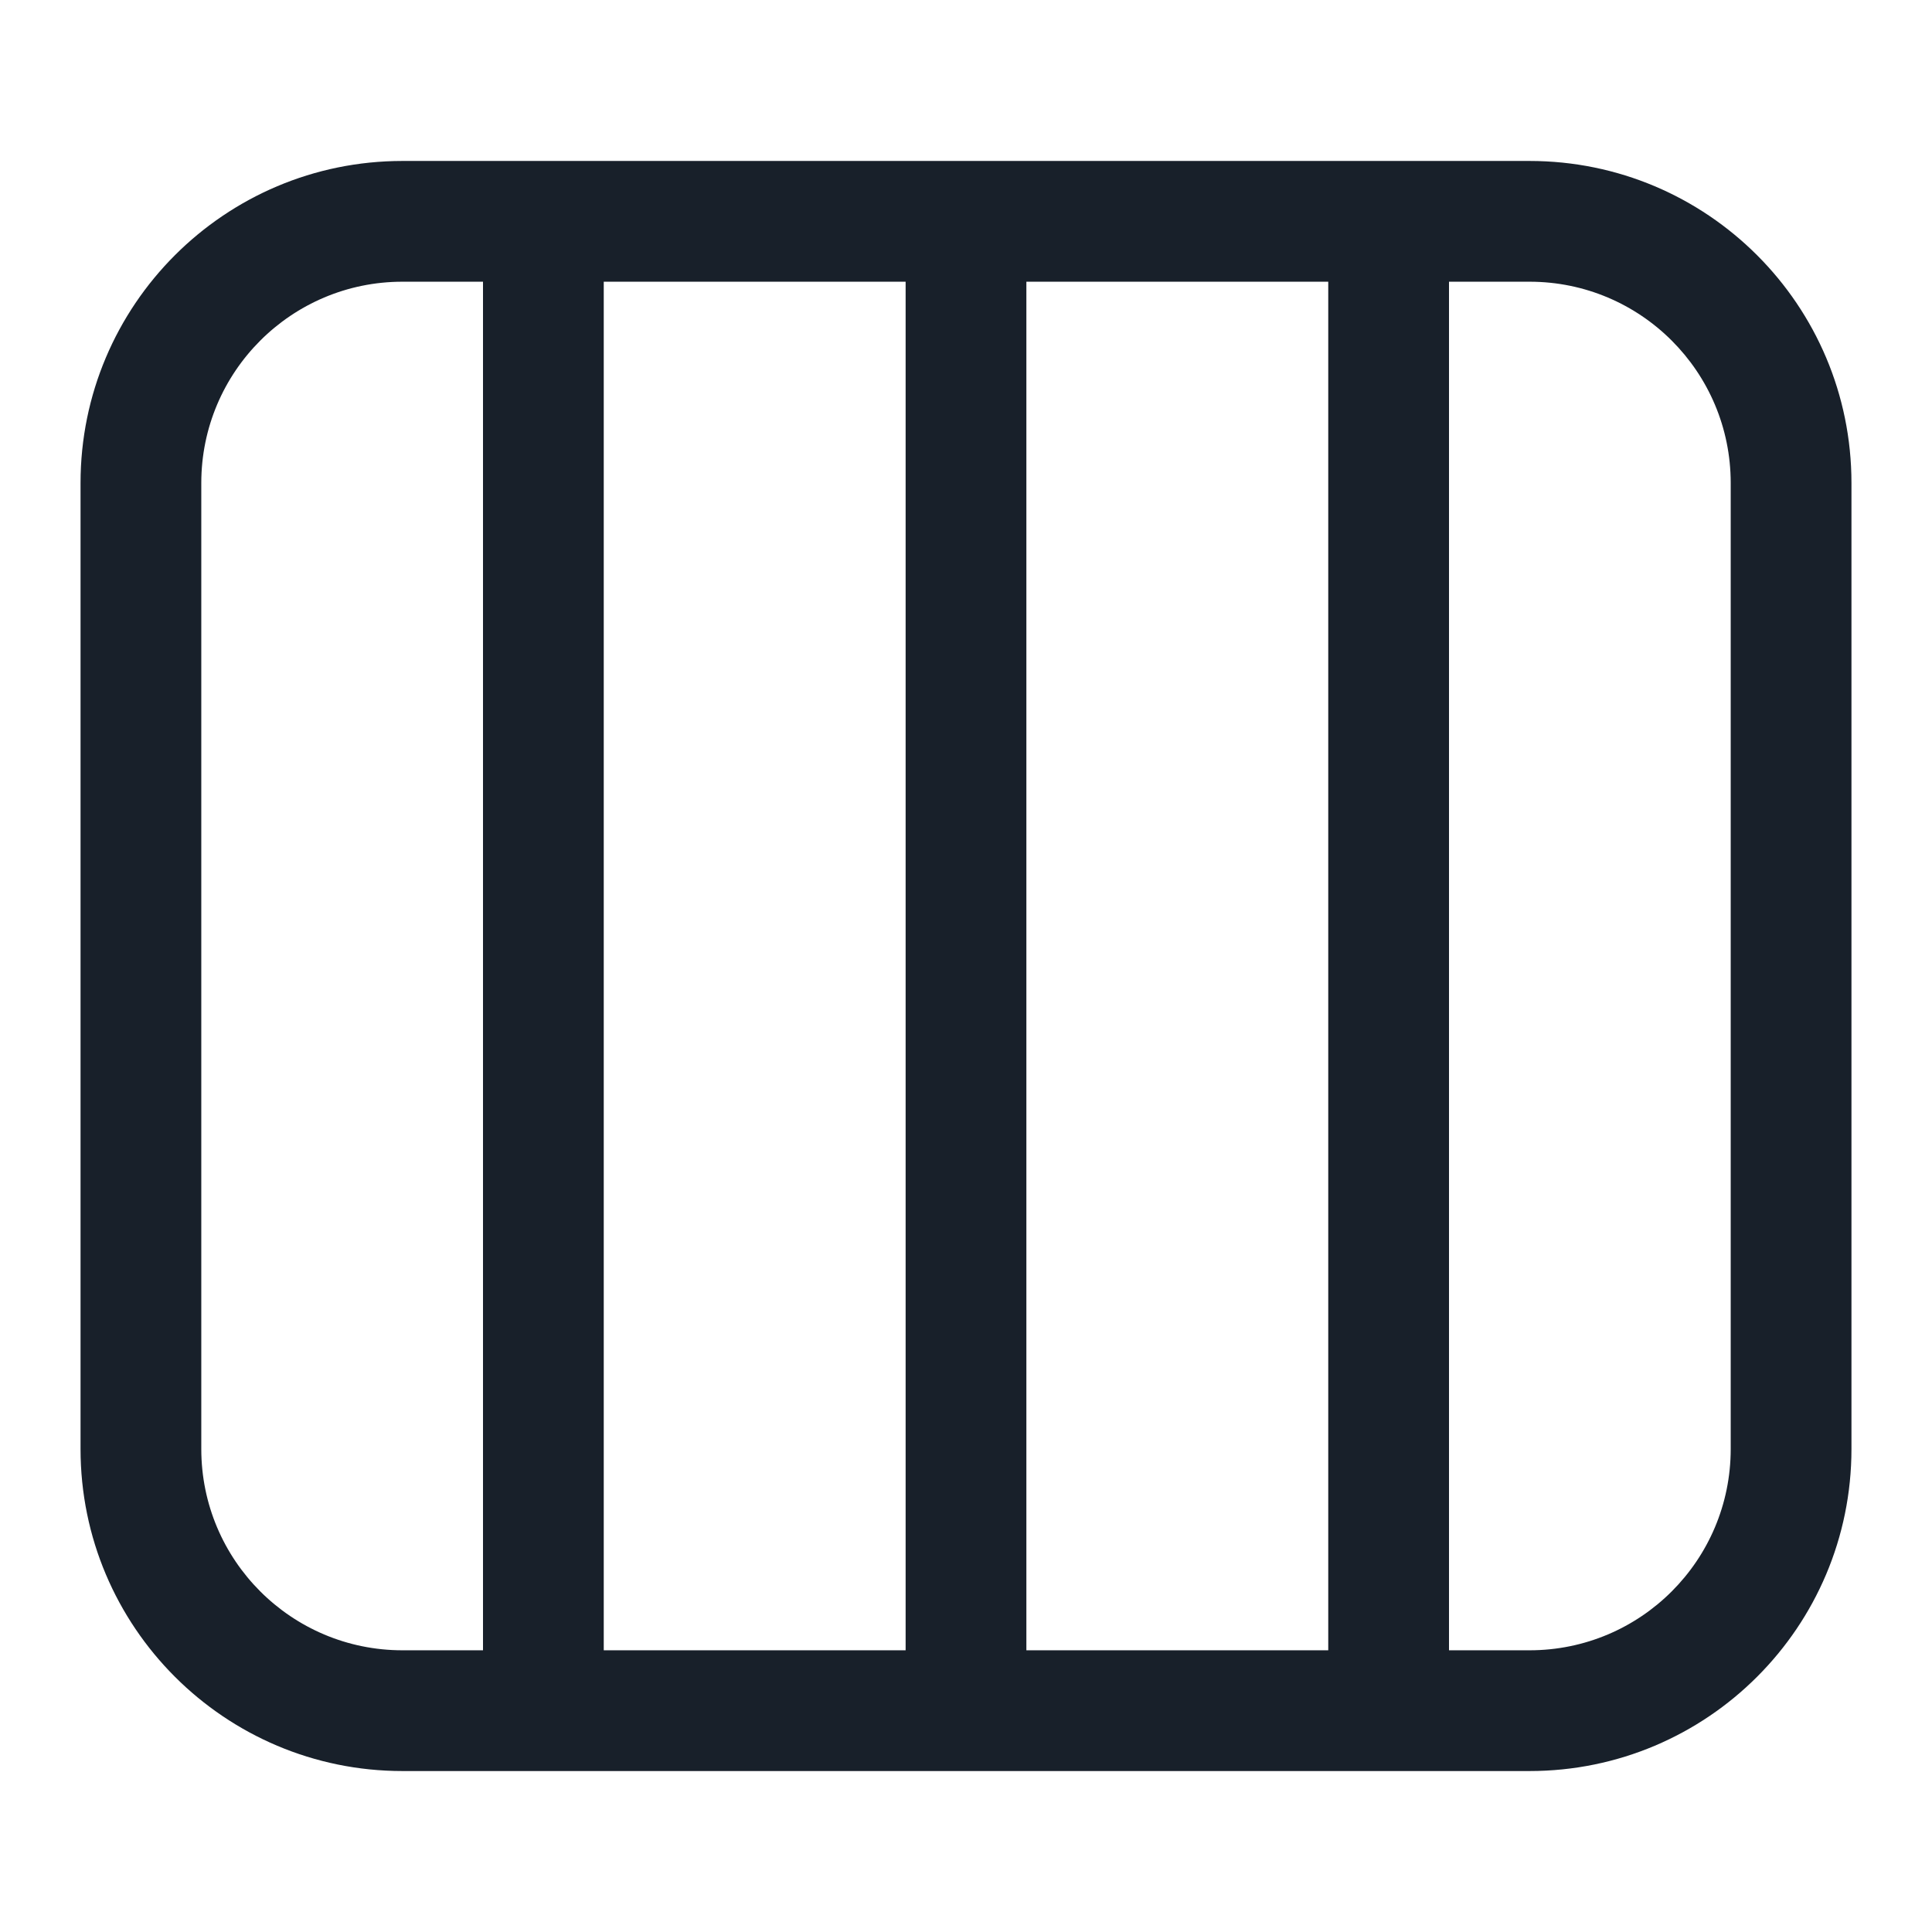 <svg width="16" height="16" viewBox="0 0 16 16" fill="none" xmlns="http://www.w3.org/2000/svg">
<path fill-rule="evenodd" clip-rule="evenodd" d="M0.667 4C0.667 2.527 1.861 1.333 3.333 1.333H12.667C14.139 1.333 15.333 2.527 15.333 4V12C15.333 13.473 14.139 14.667 12.667 14.667H3.333C1.861 14.667 0.667 13.473 0.667 12V4ZM8.5 2.333H11V13.667H8.5V2.333ZM7.5 2.333H5V13.667H7.5V2.333ZM12 13.667V2.333H12.667C13.587 2.333 14.333 3.079 14.333 4V12C14.333 12.921 13.587 13.667 12.667 13.667H12ZM4 2.333H3.333C2.413 2.333 1.667 3.079 1.667 4V12C1.667 12.921 2.413 13.667 3.333 13.667H4V2.333Z" fill="#18202A"/>
</svg>
